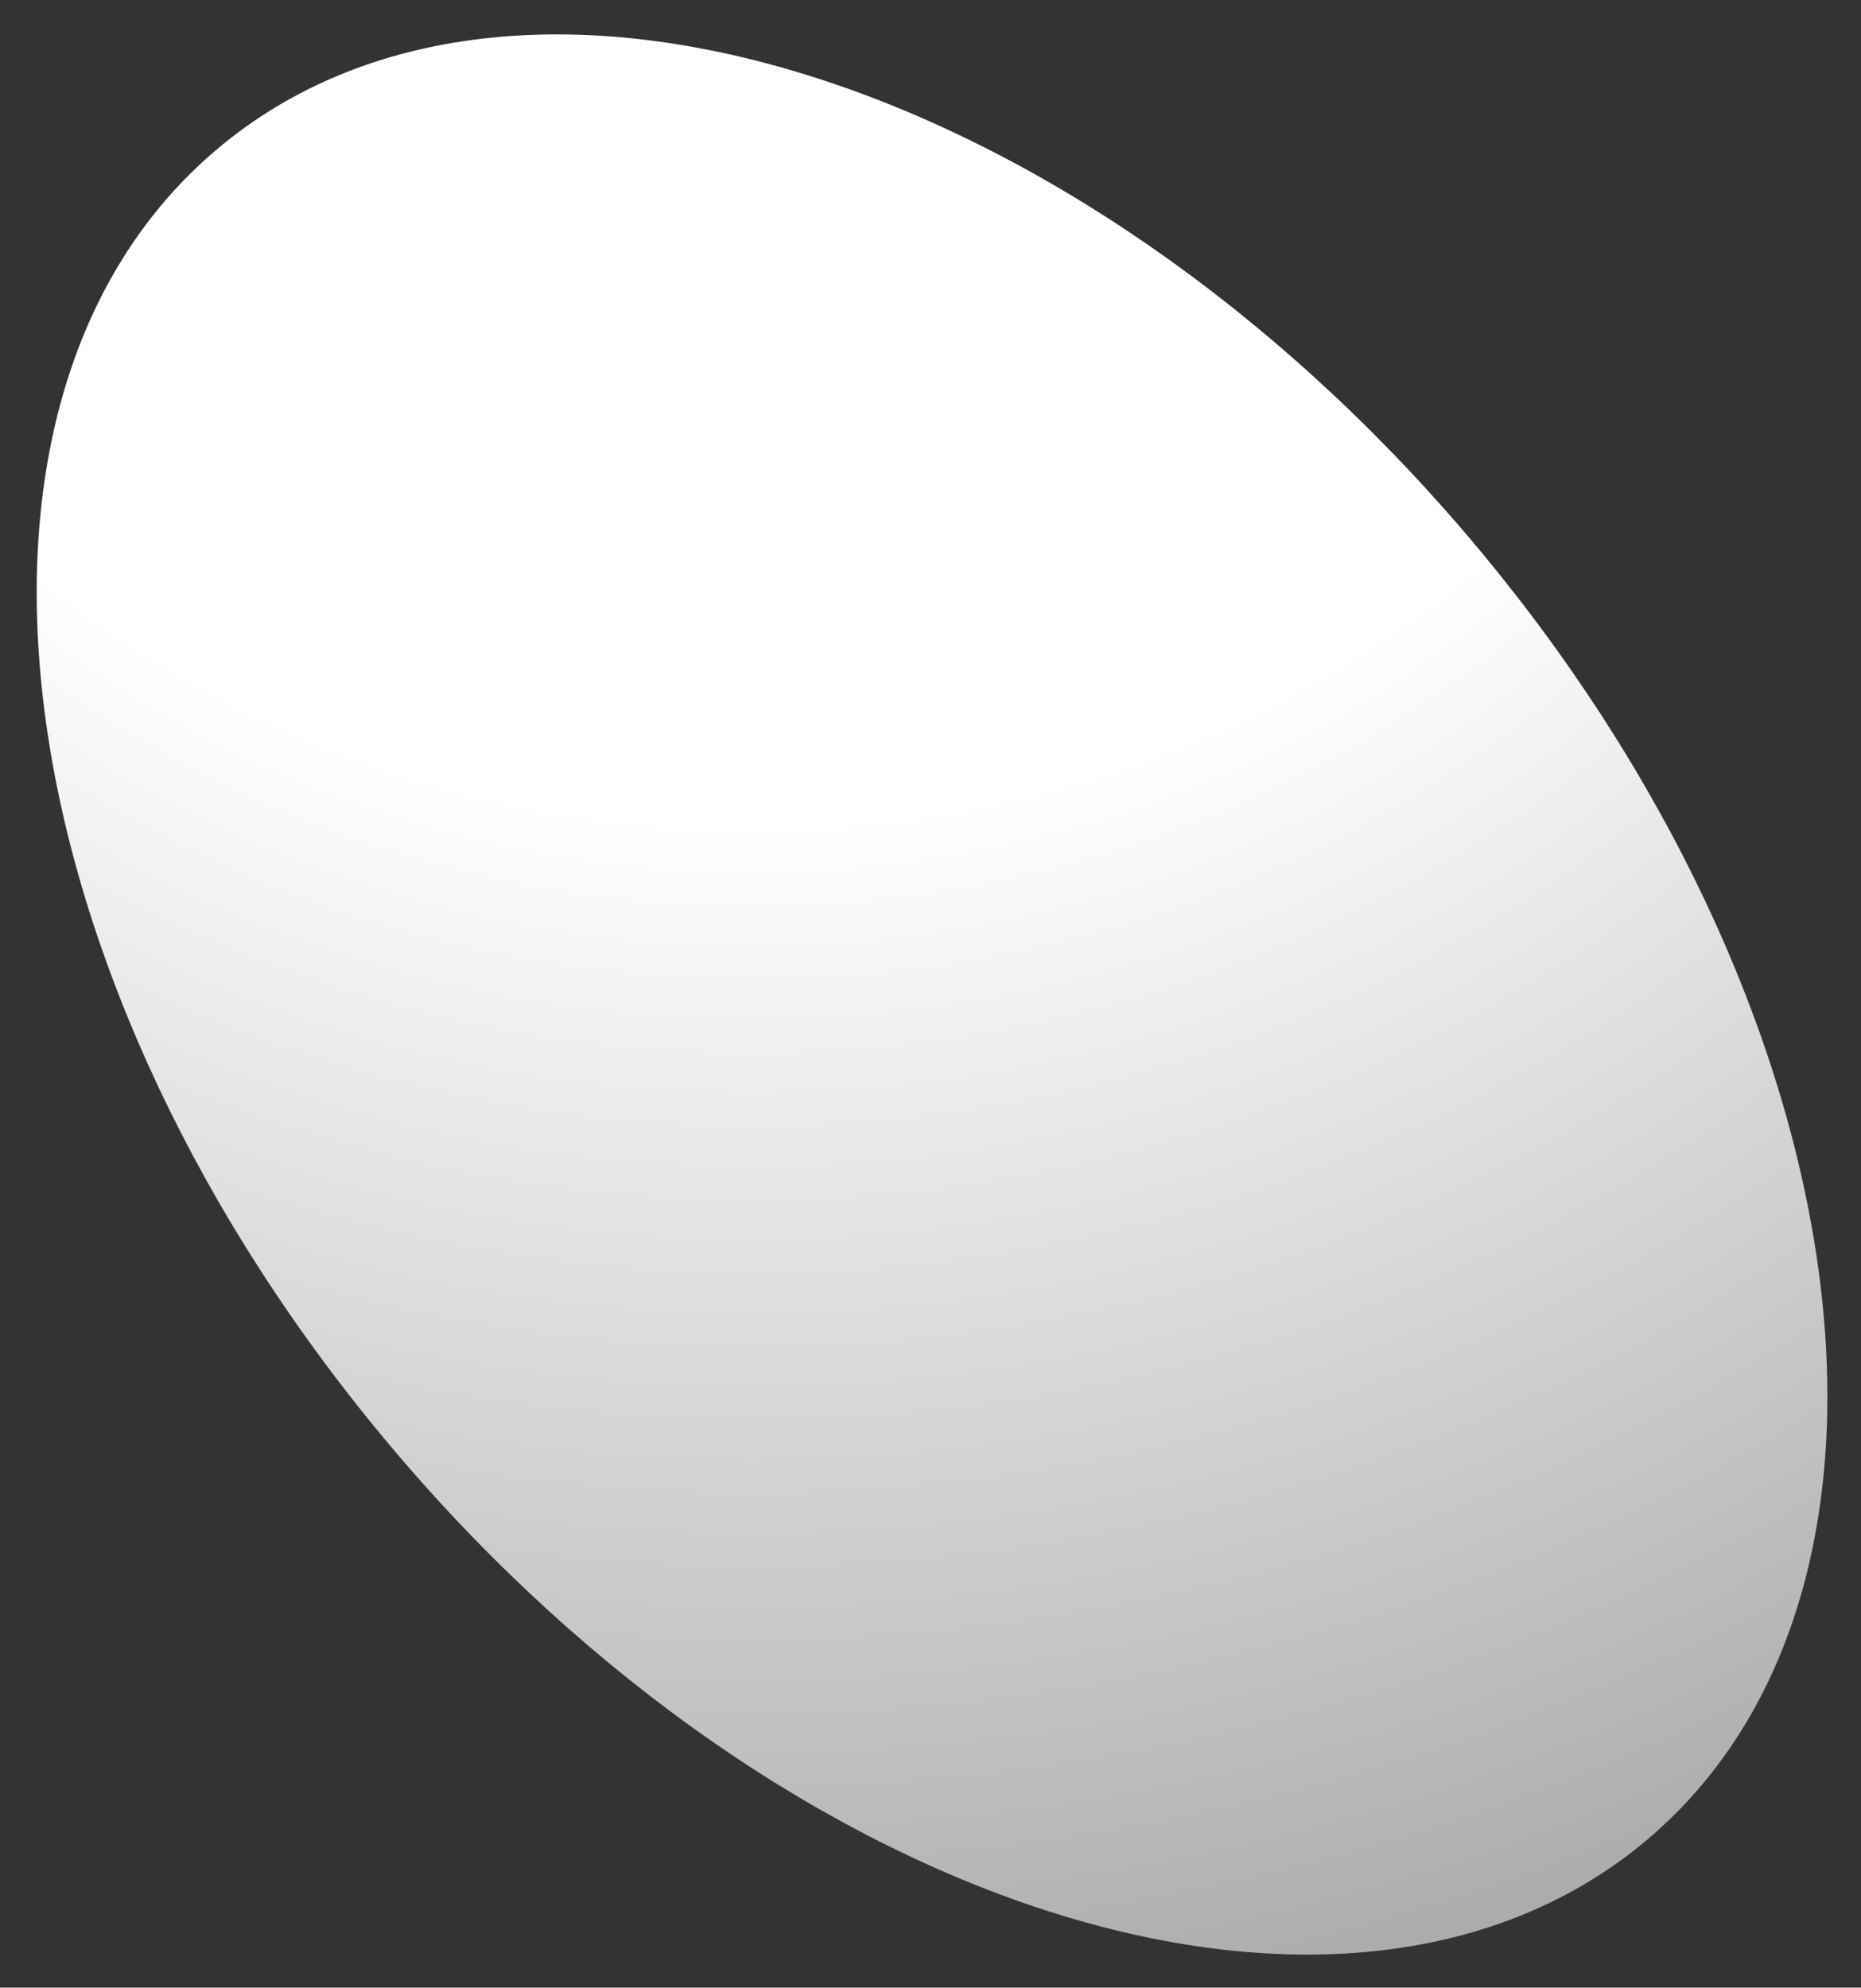 <svg version="1.1" viewBox="0.0 0.0 411.184 439.073" fill="none" stroke="none" stroke-linecap="square" stroke-miterlimit="10" xmlns:xlink="http://www.w3.org/1999/xlink" xmlns="http://www.w3.org/2000/svg"><rect x="0.0" y="0.0" width="411.184" height="439.073" fill="#333333" stroke="none"/><clipPath id="p.0"><path d="m0 0l411.184 0l0 439.074l-411.184 0l0 -439.074z" clip-rule="nonzero"/></clipPath><g clip-path="url(#p.0)"><path fill="#000000" fill-opacity="0.0" d="m0 0l411.184 0l0 439.074l-411.184 0z" fill-rule="evenodd"/><defs><radialGradient id="p.1" gradientUnits="userSpaceOnUse" gradientTransform="matrix(17.825 21.035 -21.035 17.825 0.0 0.0)" spreadMethod="pad" cx="2.036" cy="-6.197" fx="2.036" fy="-6.197" r="21.035"><stop offset="0.0" stop-color="#ffffff"/><stop offset="0.43" stop-color="#ffffff"/><stop offset="1.0" stop-color="#999999"/></radialGradient></defs><path fill="url(#p.1)" d="m47.808 33.085l0 0c65.639 -55.62 189.646 -17.166 276.976 85.89l0 0c87.331 103.055 104.915 231.687 39.276 287.307l0 0c-65.639 55.62 -189.646 17.166 -276.976 -85.89l0 0c-87.331 -103.055 -104.915 -231.687 -39.276 -287.307z" fill-rule="evenodd"/></g></svg>